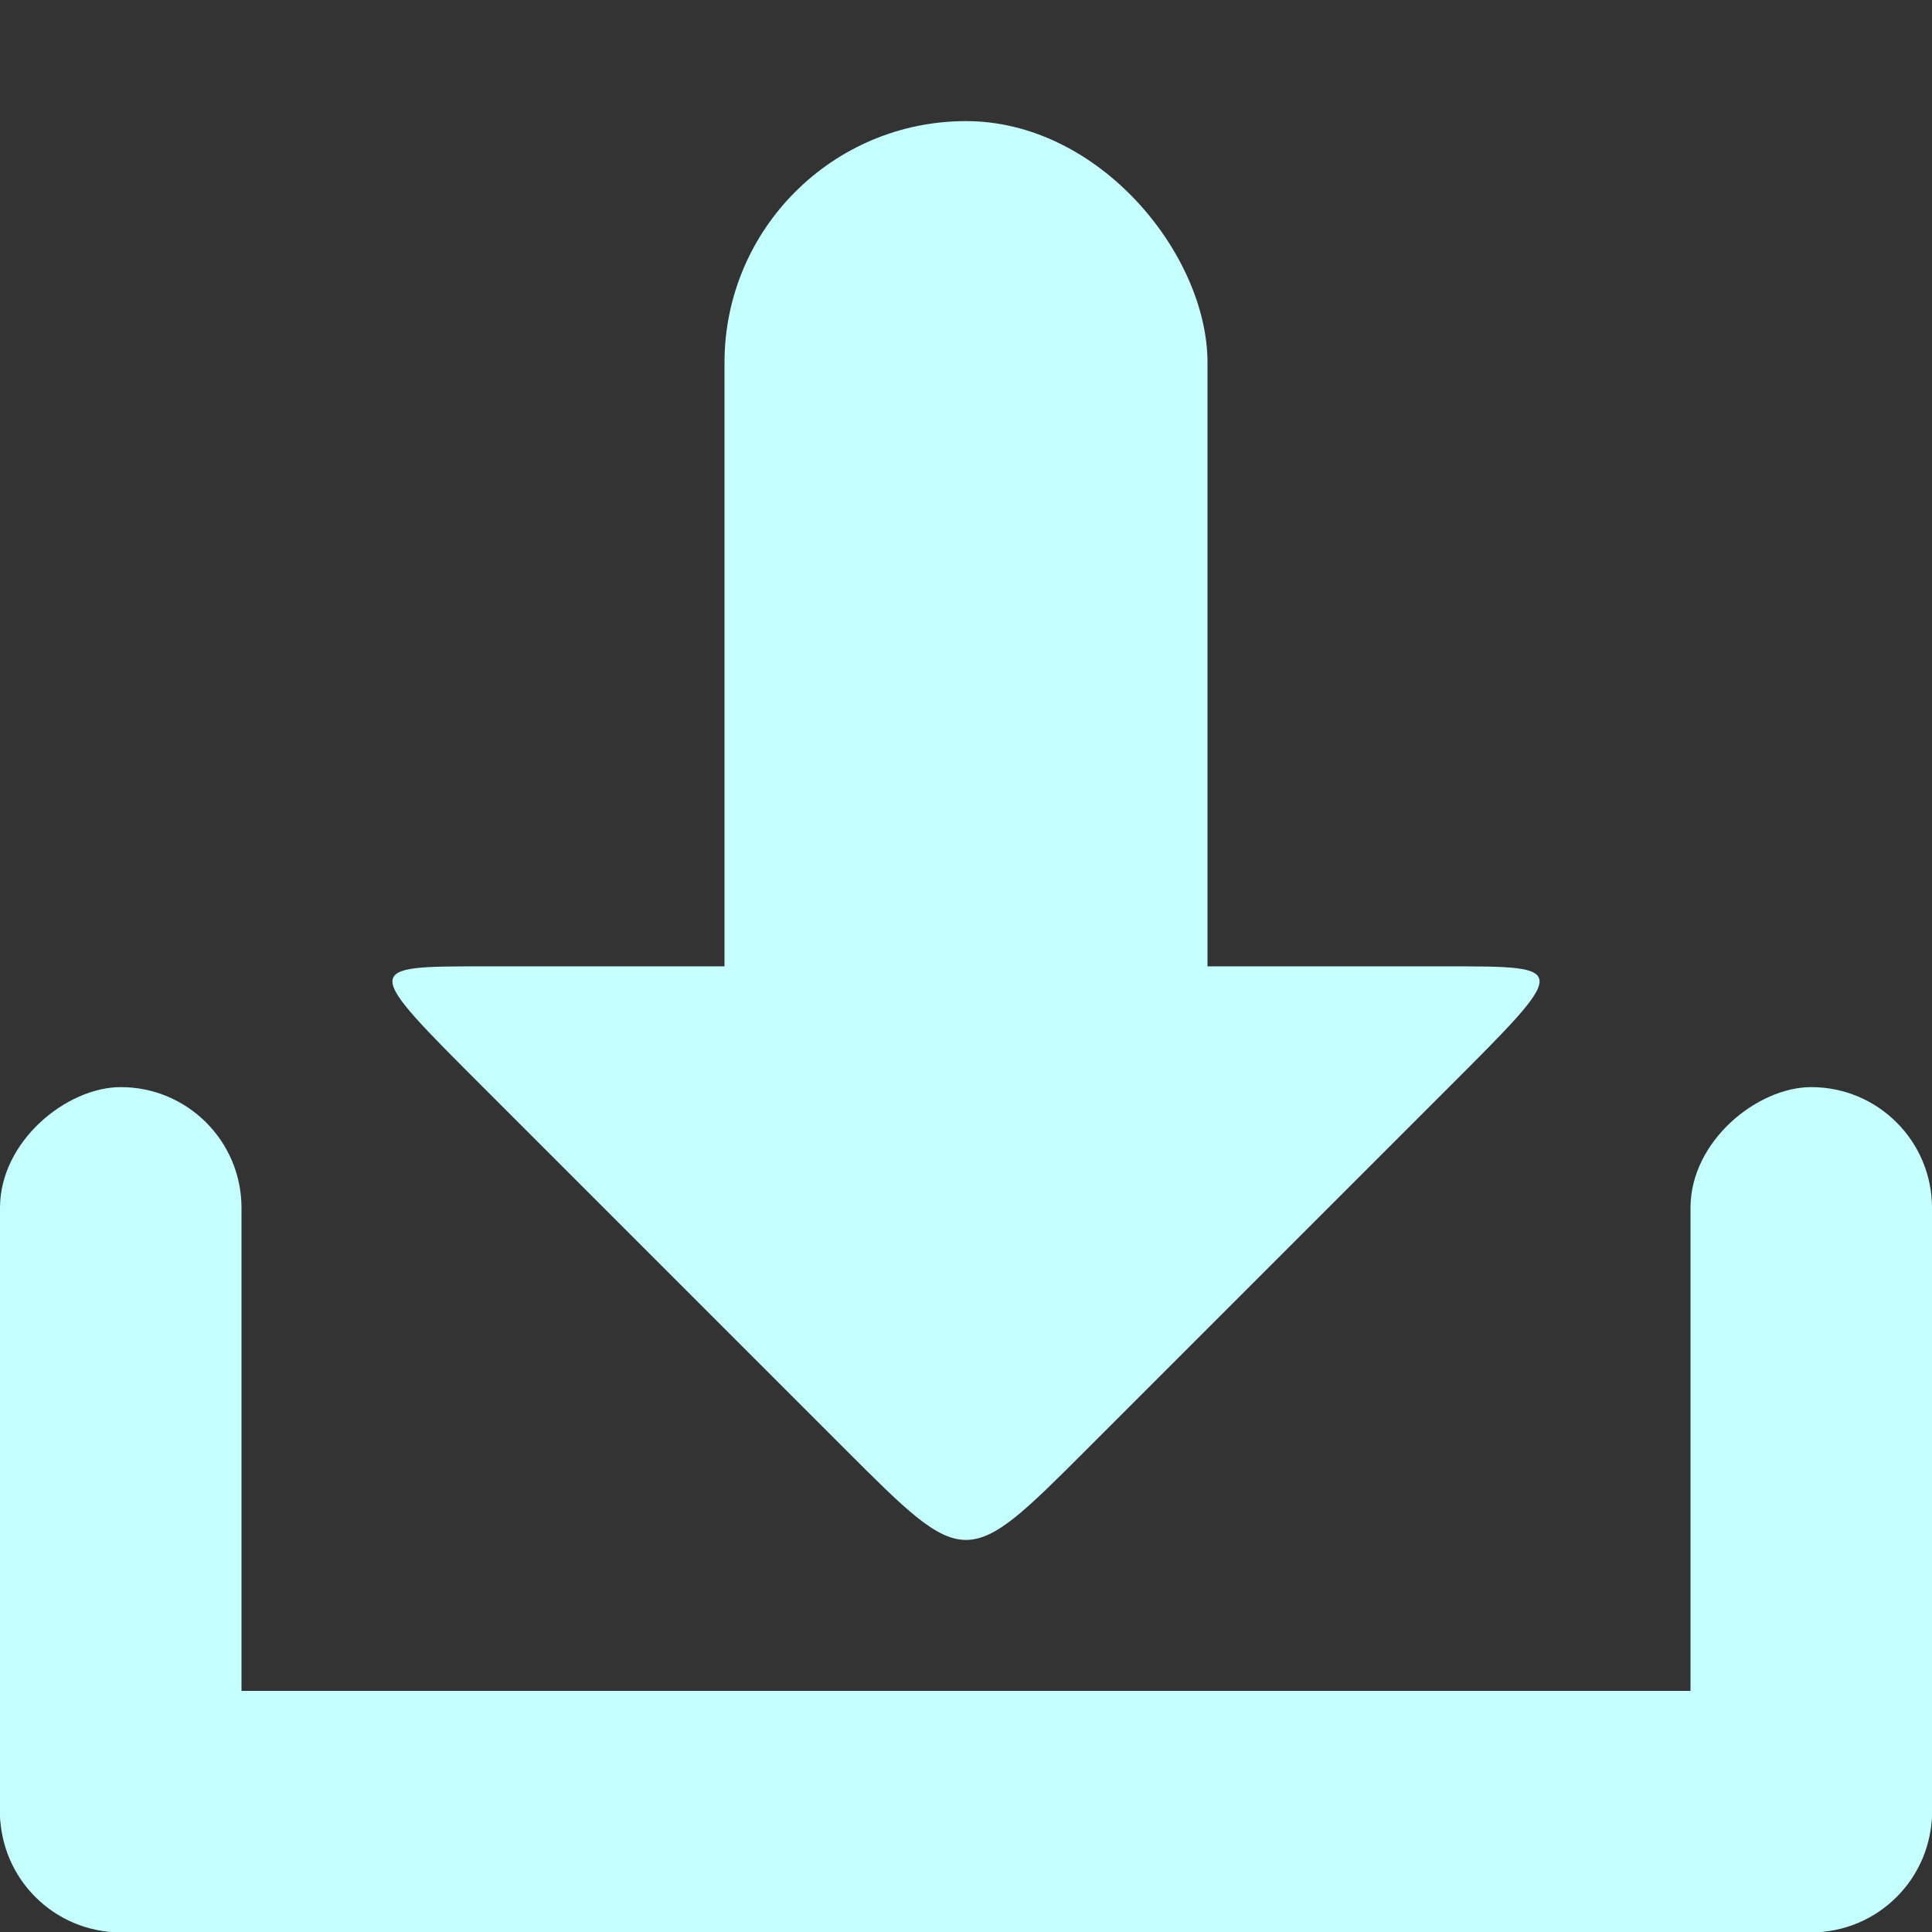 <svg xmlns="http://www.w3.org/2000/svg" viewBox="0 0 16 16">
 <rect x="0" y="0" width="16" height="16" fill="#333333" stroke="none"/>
 <g transform="translate(0,-1036.362)">
  <g transform="translate(15.607,15.875)" style="fill:#C4FFFE;opacity:1;fill-opacity:1">
   <rect rx="1" y="1034.49" x="-15.607" height="2" width="16" style="fill:#C4FFFE;stroke:none"/>
   <rect transform="matrix(0,1,-1,0,0,0)" width="7" height="2" x="1029.49" y="13.607" rx="1" style="fill:#C4FFFE;stroke:none"/>
   <rect rx="1" y="-0.393" x="1029.49" height="2" width="7" transform="matrix(0,1,-1,0,0,0)" style="fill:#C4FFFE;stroke:none"/>
   <path d="m -6.607 1032.49 c -1 1 -1 1 -2 0 l -3 -3 c -1 -1 -1 -1 0 -1 l 8 0 c 1 0 1 0 0 1 z" style="fill:#C4FFFE;stroke:none"/>
   <rect rx="2" y="1021.49" x="-9.607" height="10" width="4" style="fill:#C4FFFE;stroke:none"/>
  </g>
 </g>
</svg>

